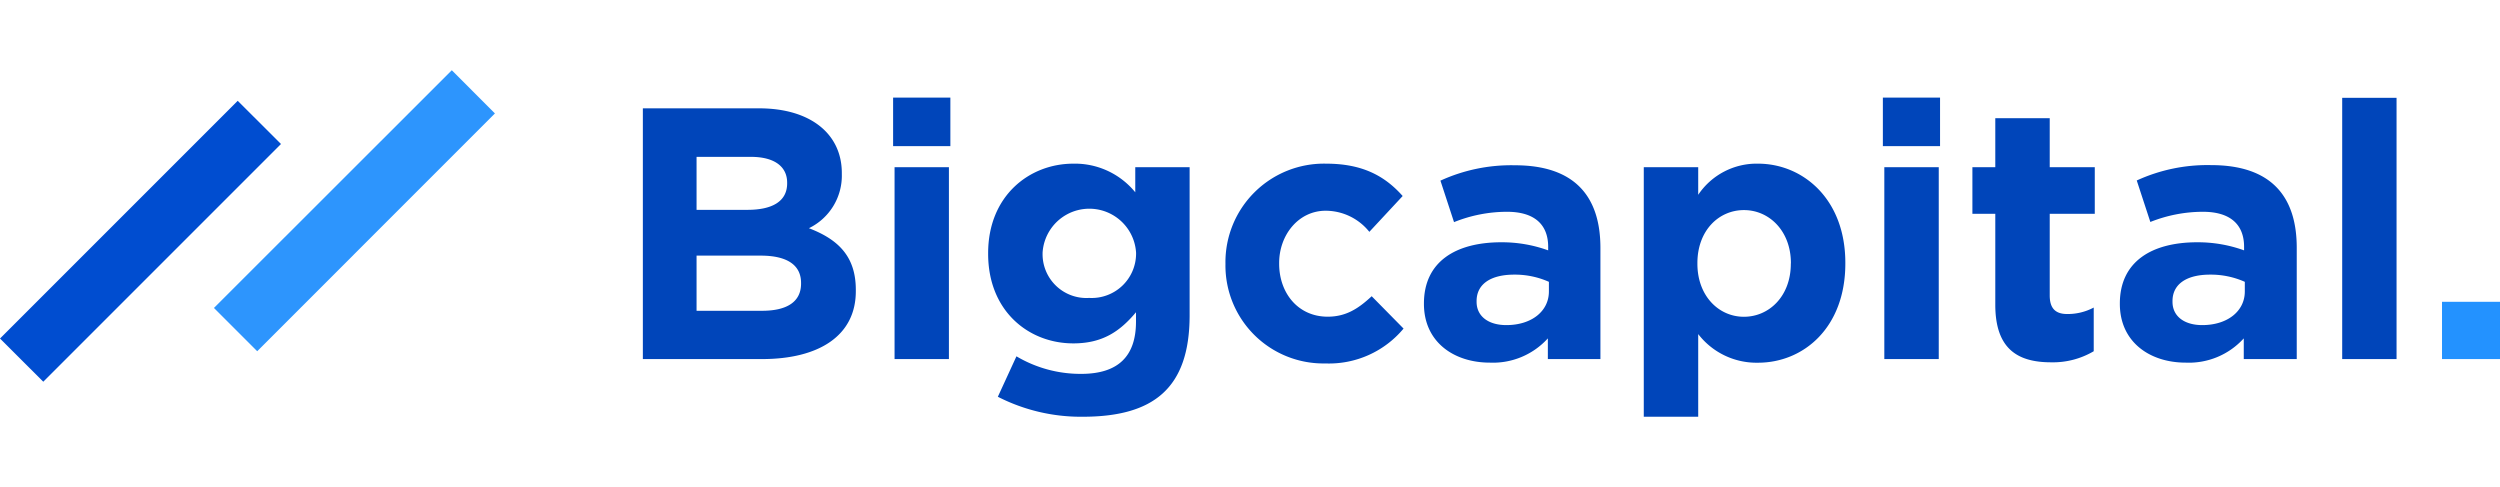 
<svg xmlns="http://www.w3.org/2000/svg" viewBox="0 0 309.09 42.89" width="220" class="ledger">
  <path fill="#2d95fd" class="cls-1" d="M56,3.16,61.33,8.5,31.94,37.9l-5.35-5.35Z" transform="translate(-0.14 -3.16)"></path>
  <path fill="#004dd0" class="cls-2" d="M29.53,6.94l5.35,5.34L5.49,41.67.14,36.33l15.8-15.8Z" transform="translate(-0.14 -3.16)"></path>
  <path fill="#0045ba" class="cls-3" d="M94.36,38.87H79.62v-31H94c6.33,0,10.22,3.15,10.22,8V16a7.22,7.22,0,0,1-4.07,6.69c3.58,1.37,5.8,3.45,5.8,7.61v.09C106,36,101.35,38.87,94.36,38.87Zm3.1-21.81c0-2-1.59-3.19-4.47-3.19H86.26v6.55h6.29c3,0,4.91-1,4.91-3.28Zm1.72,12.39c0-2.08-1.54-3.37-5-3.37H86.26V32.9h8.1c3,0,4.82-1.06,4.82-3.36Z" transform="translate(-0.14 -3.16)"></path>
  <path fill="#0045ba" class="cls-3" d="M110.56,12.54v-6h7.08v6Zm.18,26.33V15.15h6.72V38.87Z" transform="translate(-0.14 -3.16)"></path>
  <path fill="#0045ba" class="cls-3" d="M134,46a22.55,22.55,0,0,1-10.49-2.47l2.3-5a15.52,15.52,0,0,0,8,2.17c4.61,0,6.78-2.21,6.78-6.46V33.08c-2,2.39-4.16,3.85-7.75,3.85-5.53,0-10.53-4-10.53-11.07v-.09c0-7.08,5.09-11.06,10.53-11.06a9.63,9.63,0,0,1,7.66,3.54v-3.1h6.72V33.52C147.2,42.46,142.78,46,134,46Zm6.6-20.27a5.79,5.79,0,0,0-11.56,0v.09a5.42,5.42,0,0,0,5.76,5.49,5.49,5.49,0,0,0,5.8-5.49Z" transform="translate(-0.14 -3.16)"></path>
  <path fill="#0045ba" class="cls-3" d="M164,39.41a12.11,12.11,0,0,1-12.35-12.26v-.09a12.18,12.18,0,0,1,12.44-12.35c4.47,0,7.25,1.5,9.47,4l-4.12,4.43a6.93,6.93,0,0,0-5.4-2.61c-3.36,0-5.75,3-5.75,6.46v.09c0,3.63,2.34,6.55,6,6.55,2.26,0,3.8-1,5.44-2.53l3.94,4A12,12,0,0,1,164,39.41Z" transform="translate(-0.14 -3.16)"></path>
  <path fill="#0045ba" class="cls-3" d="M191.51,38.87V36.31a9.15,9.15,0,0,1-7.17,3c-4.47,0-8.15-2.57-8.15-7.26V32c0-5.18,3.94-7.57,9.56-7.57a16.74,16.74,0,0,1,5.8,1V25c0-2.79-1.72-4.34-5.09-4.34a17.57,17.57,0,0,0-6.55,1.28l-1.68-5.13a21,21,0,0,1,9.21-1.9c7.34,0,10.57,3.8,10.57,10.22V38.87Zm.13-9.55a10.3,10.3,0,0,0-4.29-.89c-2.88,0-4.65,1.15-4.65,3.27v.09c0,1.82,1.5,2.88,3.67,2.88,3.15,0,5.27-1.73,5.27-4.16Z" transform="translate(-0.14 -3.16)"></path>
  <path fill="#0045ba" class="cls-3" d="M217.49,39.32a9.1,9.1,0,0,1-7.39-3.54V46h-6.73V15.15h6.73v3.41a8.7,8.7,0,0,1,7.39-3.85c5.53,0,10.8,4.34,10.8,12.26v.09C228.29,35,223.11,39.32,217.49,39.32ZM221.56,27c0-3.94-2.66-6.55-5.8-6.55S210,23,210,27v.09c0,3.94,2.61,6.55,5.75,6.55s5.8-2.57,5.8-6.55Z" transform="translate(-0.14 -3.16)"></path>
  <path fill="#0045ba" class="cls-3" d="M232.93,12.54v-6H240v6Zm.18,26.33V15.15h6.73V38.87Z" transform="translate(-0.14 -3.16)"></path>
  <path fill="#0045ba" class="cls-3" d="M253.73,39.27c-4.11,0-6.9-1.63-6.9-7.12V20.91H244V15.15h2.83V9.09h6.73v6.06h5.57v5.76h-5.57V31c0,1.55.66,2.3,2.16,2.3A6.84,6.84,0,0,0,259,32.5v5.4A9.9,9.9,0,0,1,253.73,39.27Z" transform="translate(-0.14 -3.16)"></path>
  <path fill="#0045ba" class="cls-3" d="M277.55,38.87V36.31a9.15,9.15,0,0,1-7.18,3c-4.46,0-8.14-2.57-8.14-7.26V32c0-5.18,3.94-7.57,9.56-7.57a16.74,16.74,0,0,1,5.8,1V25c0-2.79-1.73-4.34-5.09-4.34A17.57,17.57,0,0,0,266,21.92l-1.68-5.13a20.94,20.94,0,0,1,9.2-1.9c7.35,0,10.58,3.8,10.58,10.22V38.87Zm.13-9.55a10.31,10.31,0,0,0-4.3-.89c-2.87,0-4.64,1.15-4.64,3.27v.09c0,1.82,1.5,2.88,3.67,2.88,3.14,0,5.27-1.73,5.27-4.16Z" transform="translate(-0.14 -3.16)"></path>
  <path fill="#0045ba" class="cls-3" d="M289.72,38.87V6.57h6.72v32.3Z" transform="translate(-0.14 -3.16)"></path>
  <path fill="#2392ff" class="cls-4" d="M302.06,38.87V31.79h7.17v7.08Z" transform="translate(-0.14 -3.16)"></path>
</svg>

